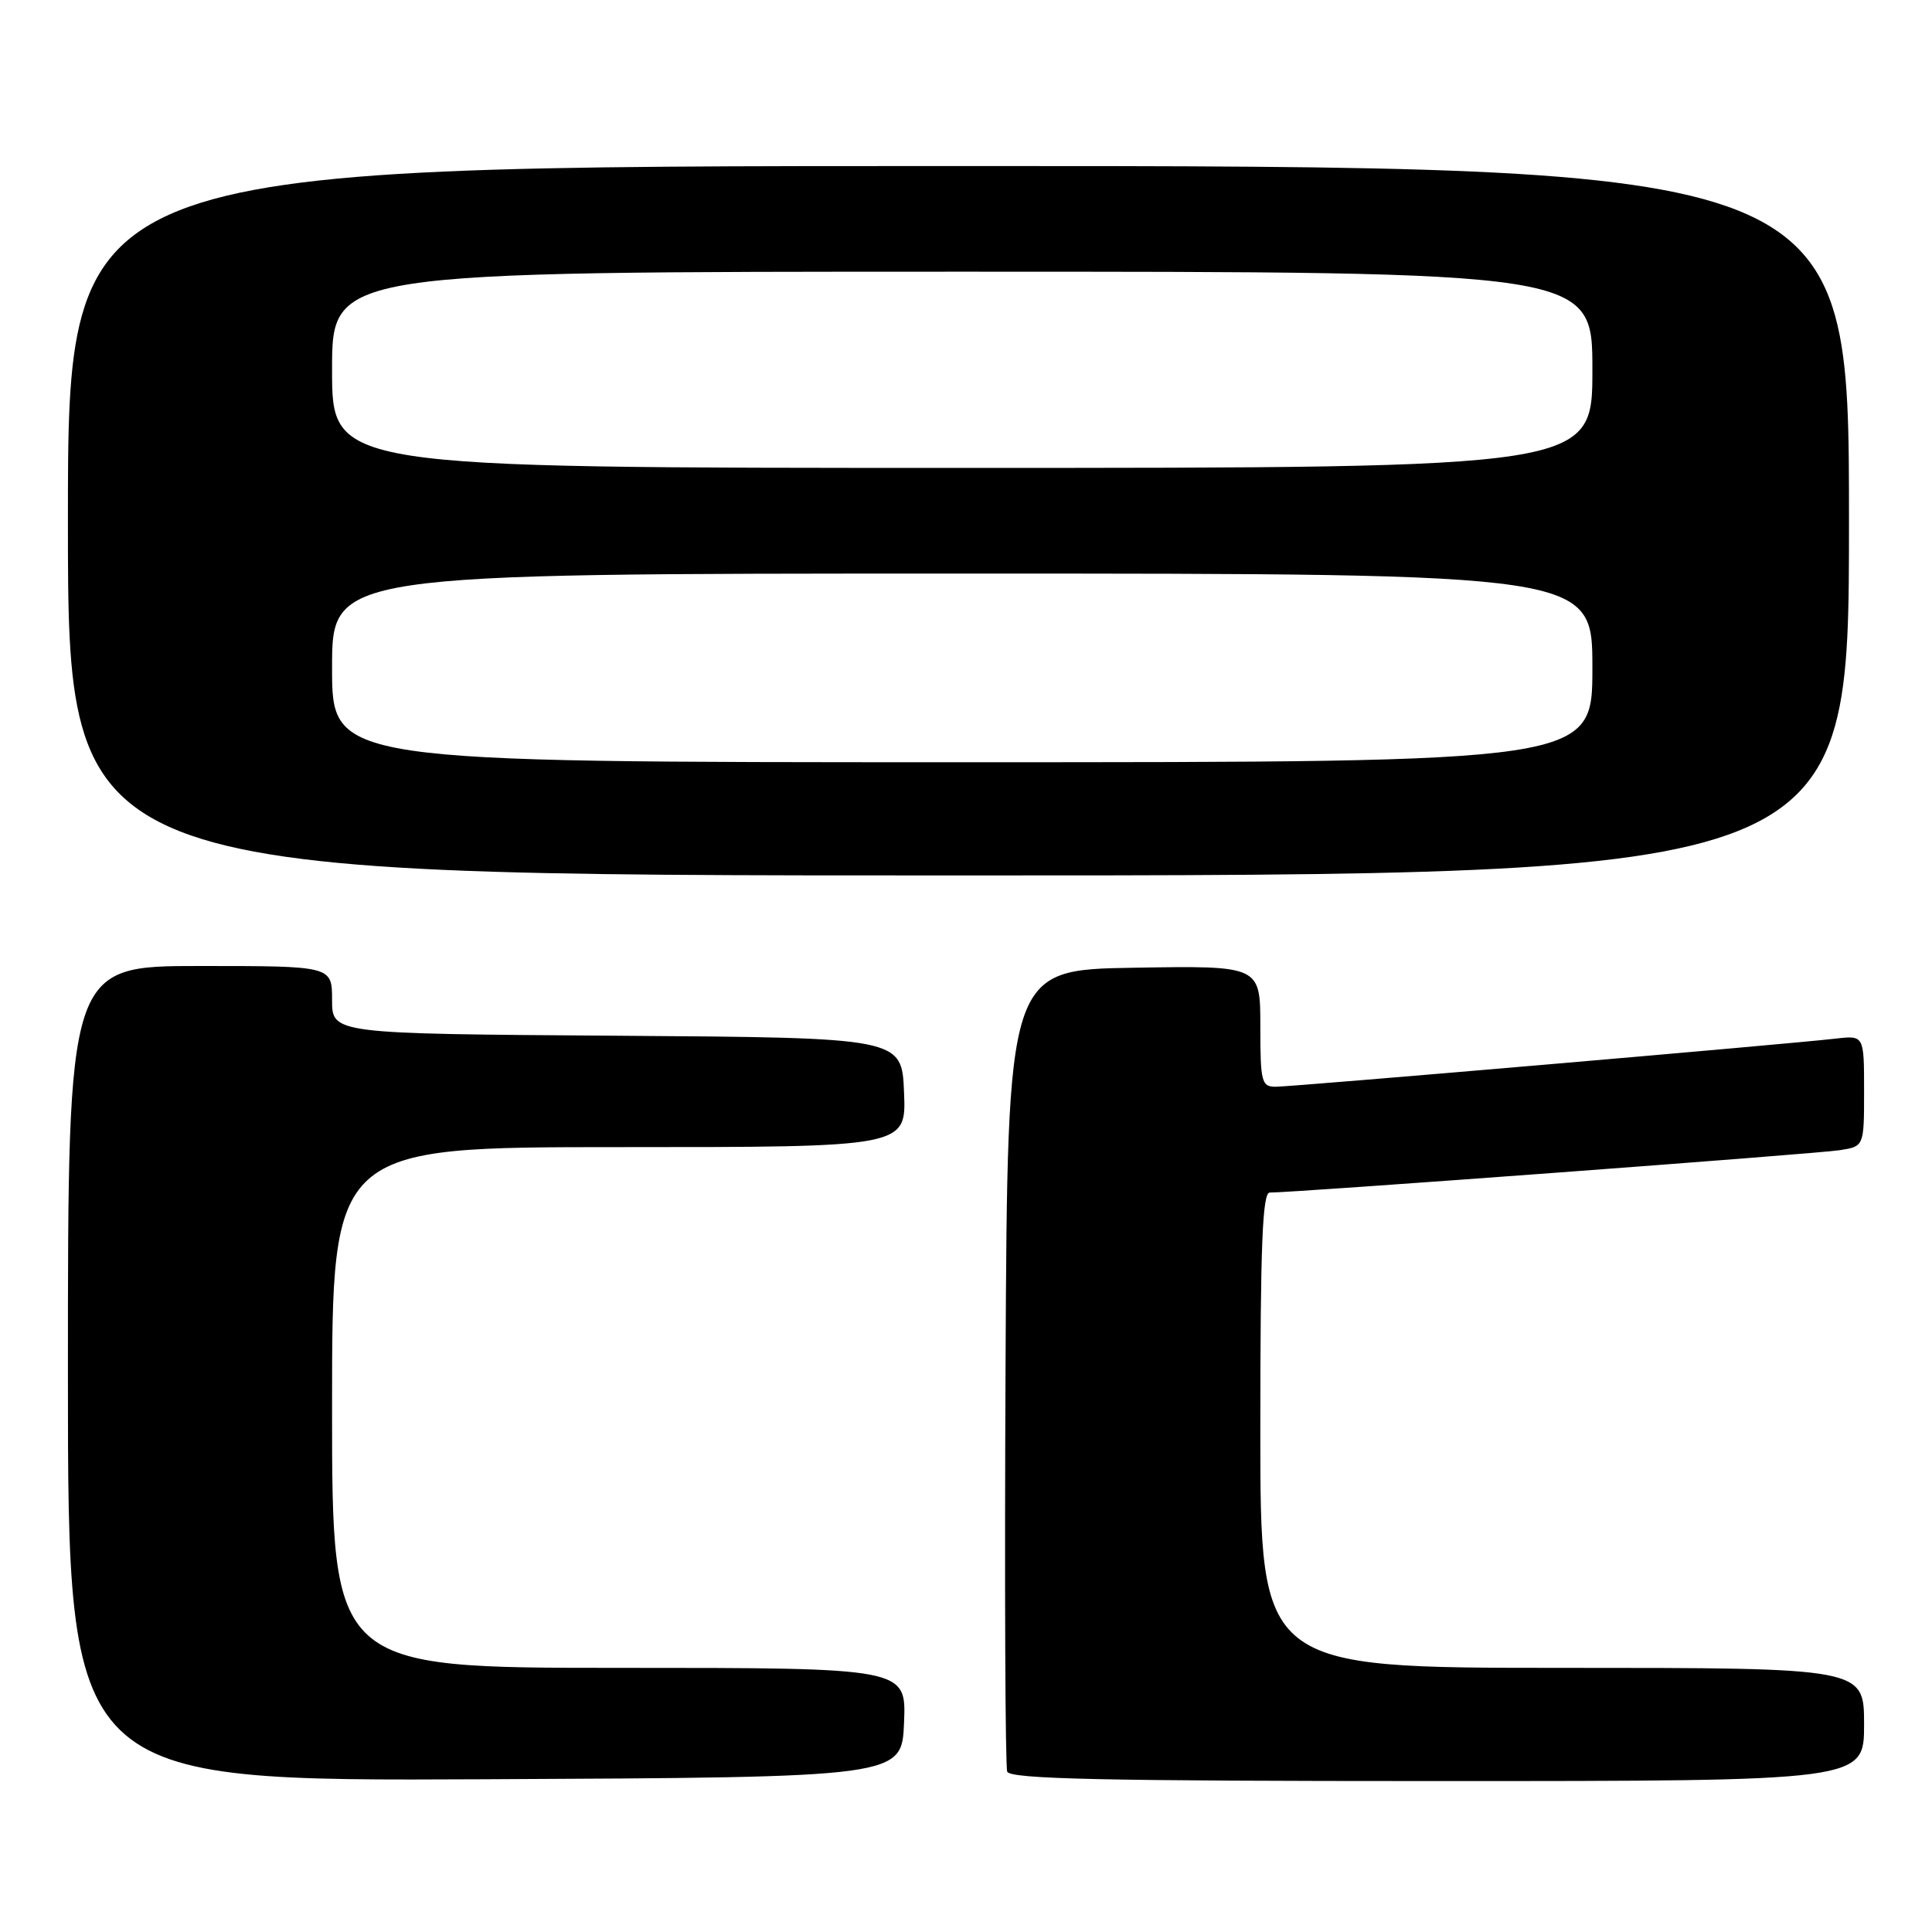 <?xml version="1.0" encoding="UTF-8" standalone="no"?>
<!DOCTYPE svg PUBLIC "-//W3C//DTD SVG 1.1//EN" "http://www.w3.org/Graphics/SVG/1.1/DTD/svg11.dtd" >
<svg xmlns="http://www.w3.org/2000/svg" xmlns:xlink="http://www.w3.org/1999/xlink" version="1.1" viewBox="0 0 256 256">
 <g >
 <path fill="currentColor"
d=" M 119.79 228.25 C 120.09 221.00 120.09 221.00 82.04 221.00 C 44.00 221.00 44.00 221.00 44.00 186.50 C 44.00 152.00 44.00 152.00 82.04 152.00 C 120.09 152.00 120.09 152.00 119.79 144.75 C 119.50 137.50 119.50 137.50 81.75 137.24 C 44.00 136.98 44.00 136.98 44.00 132.49 C 44.00 128.00 44.00 128.00 26.50 128.00 C 9.00 128.00 9.00 128.00 9.00 182.01 C 9.00 236.02 9.00 236.02 64.25 235.76 C 119.50 235.50 119.50 235.50 119.79 228.25 Z  M 247.00 228.50 C 247.00 221.00 247.00 221.00 207.00 221.00 C 167.00 221.00 167.00 221.00 167.00 189.50 C 167.00 164.96 167.28 158.00 168.25 158.02 C 170.96 158.07 240.70 152.89 243.75 152.41 C 247.00 151.91 247.00 151.91 247.00 144.55 C 247.00 137.19 247.00 137.19 243.25 137.62 C 236.99 138.35 171.20 144.00 169.03 144.00 C 167.16 144.00 167.00 143.37 167.00 135.98 C 167.00 127.95 167.00 127.95 150.25 128.23 C 133.50 128.50 133.50 128.50 133.24 181.00 C 133.10 209.88 133.20 234.06 133.46 234.75 C 133.83 235.73 146.17 236.00 190.47 236.00 C 247.00 236.00 247.00 236.00 247.00 228.50 Z  M 245.00 69.00 C 245.00 22.00 245.00 22.00 127.00 22.00 C 9.00 22.00 9.00 22.00 9.00 69.00 C 9.00 116.00 9.00 116.00 127.00 116.00 C 245.00 116.00 245.00 116.00 245.00 69.00 Z  M 44.00 88.50 C 44.00 76.00 44.00 76.00 127.50 76.00 C 211.00 76.00 211.00 76.00 211.00 88.50 C 211.00 101.00 211.00 101.00 127.50 101.00 C 44.00 101.00 44.00 101.00 44.00 88.50 Z  M 44.00 49.00 C 44.00 36.00 44.00 36.00 127.50 36.00 C 211.00 36.00 211.00 36.00 211.00 49.00 C 211.00 62.00 211.00 62.00 127.50 62.00 C 44.00 62.00 44.00 62.00 44.00 49.00 Z "/>
</g>
</svg>